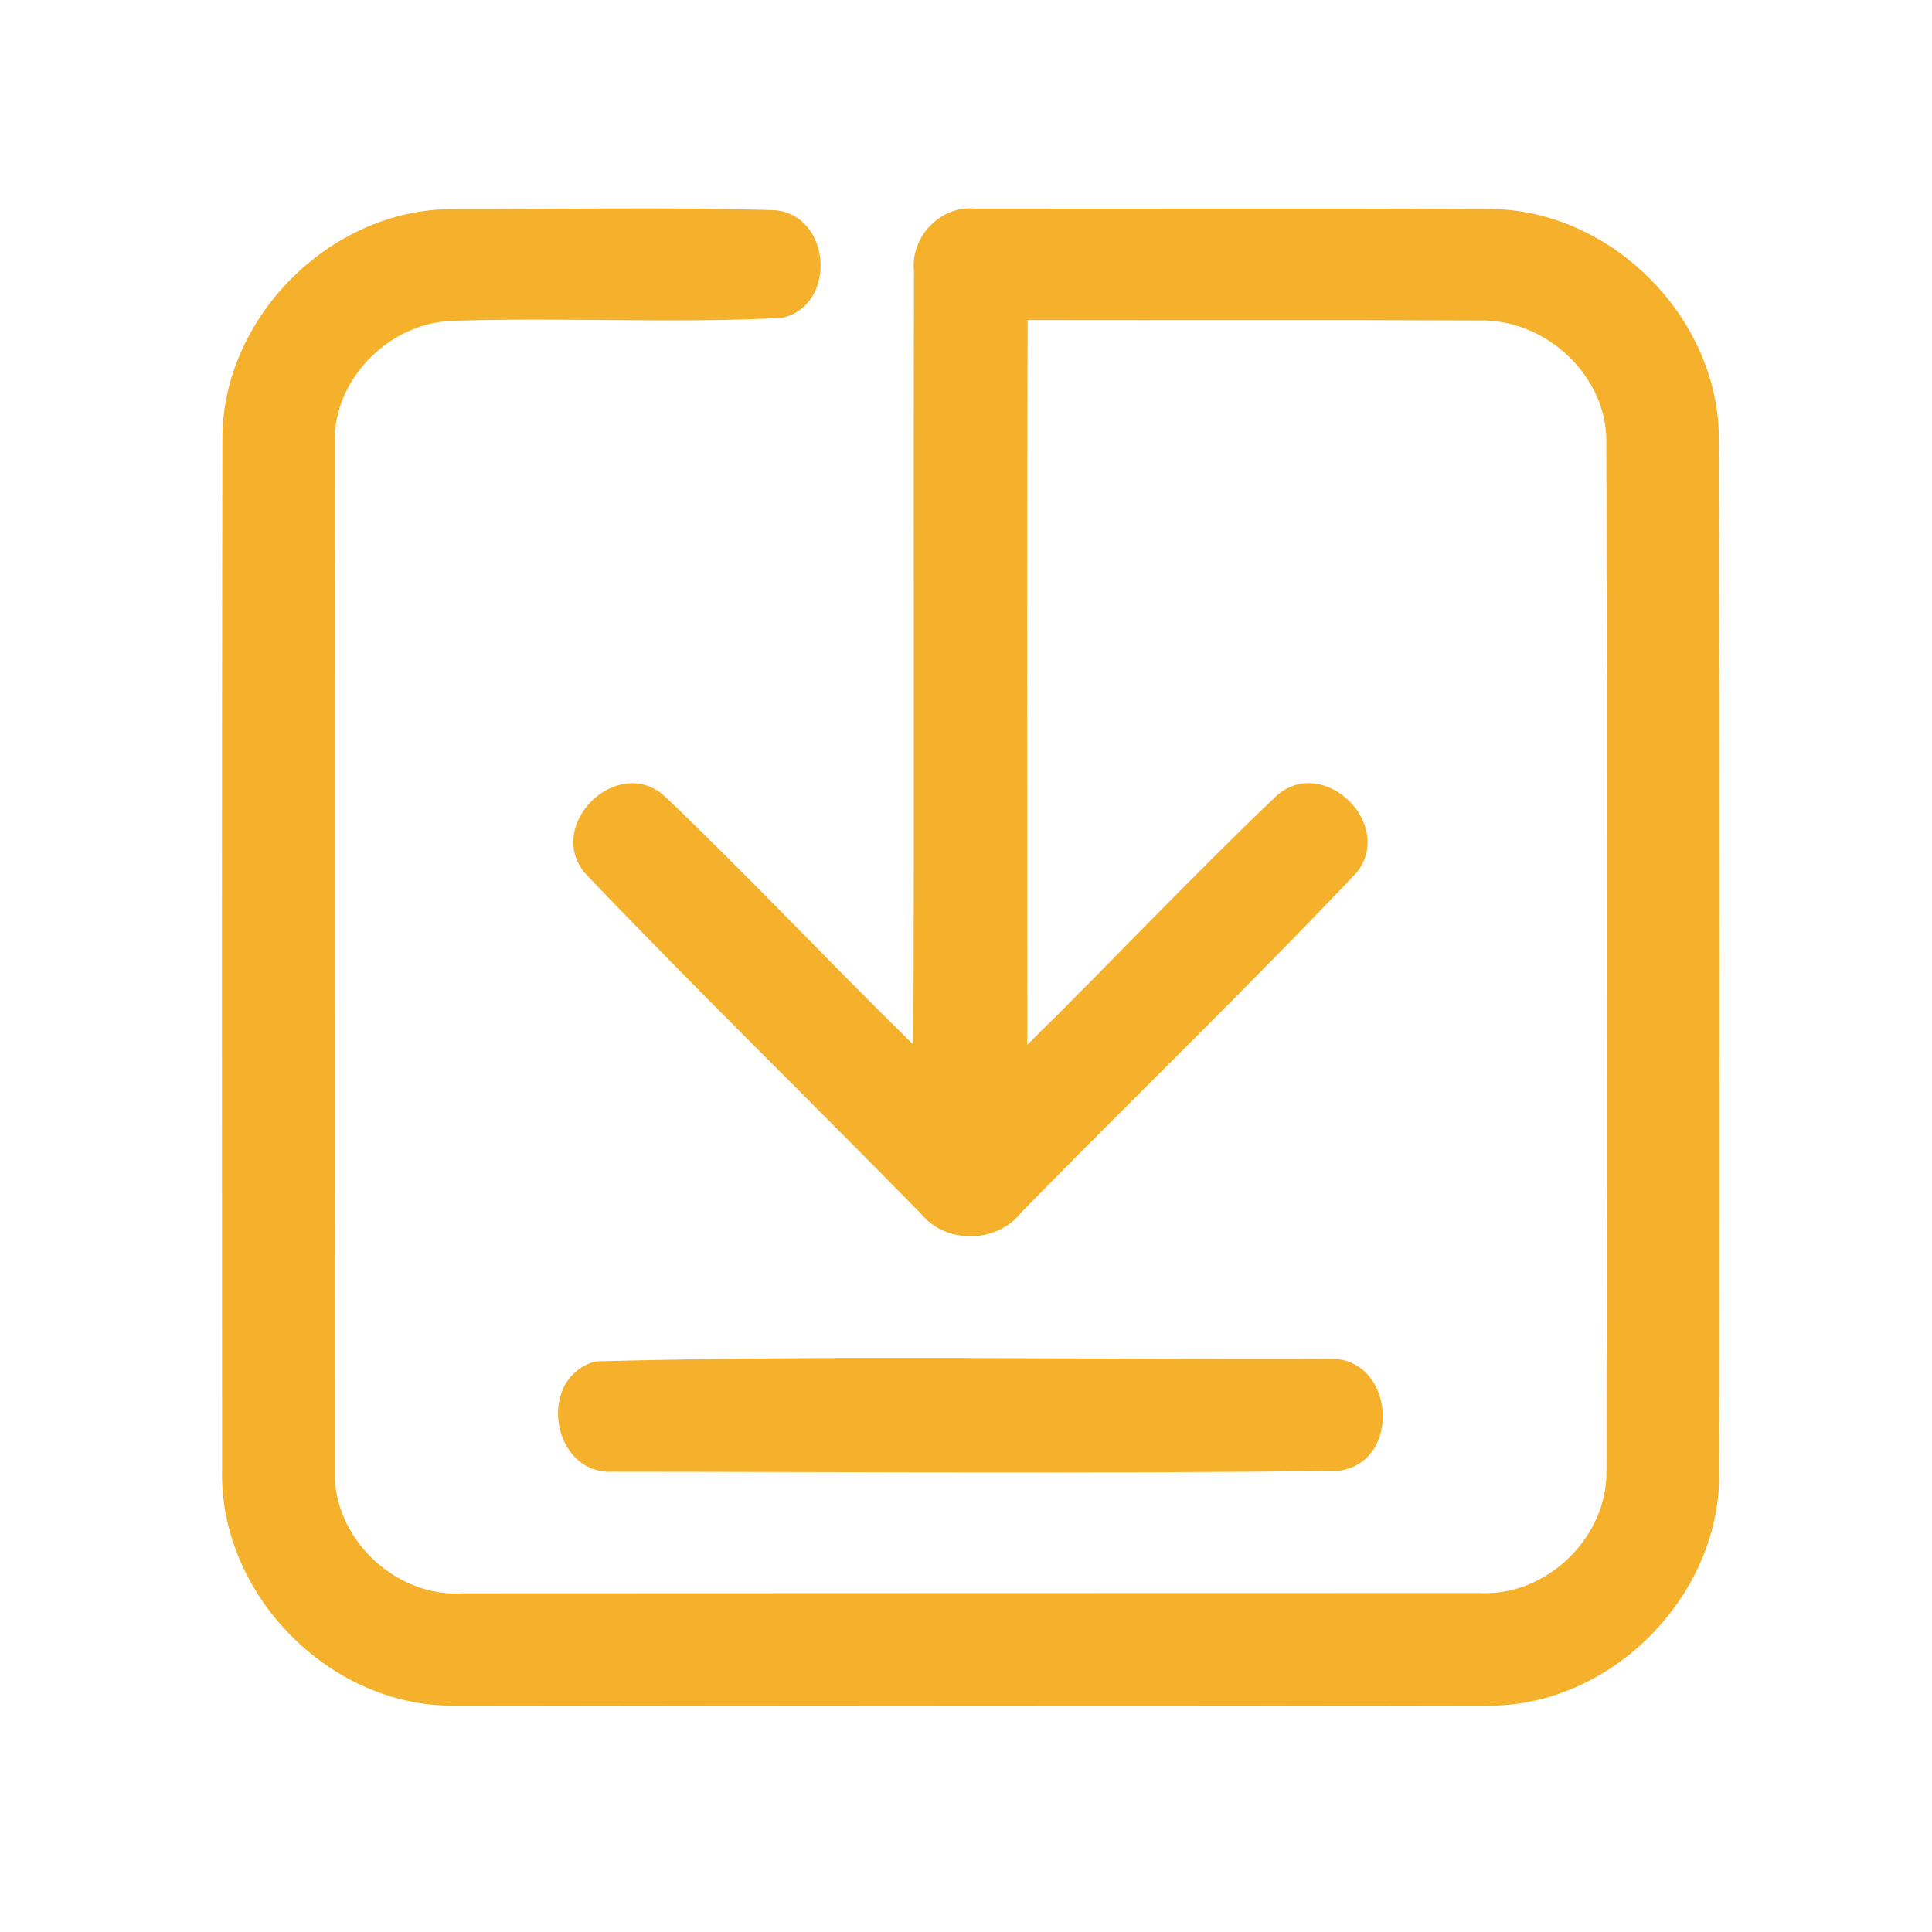 <?xml version="1.0" encoding="UTF-8" ?>
<!DOCTYPE svg PUBLIC "-//W3C//DTD SVG 1.1//EN" "http://www.w3.org/Graphics/SVG/1.1/DTD/svg11.dtd">
<svg width="192pt" height="192pt" viewBox="0 0 192 192" version="1.1" xmlns="http://www.w3.org/2000/svg">
<g id="#f6b12cff">
<path fill="#f6b12c" opacity="1.00" d=" M 22.10 43.95 C 21.89 31.70 32.79 20.73 45.02 20.78 C 55.68 20.80 66.36 20.55 77.00 20.89 C 82.63 21.37 83.23 30.37 77.71 31.59 C 66.82 32.17 55.87 31.51 44.96 31.89 C 38.73 32.08 33.14 37.62 33.27 43.92 C 33.23 77.97 33.26 112.02 33.27 146.06 C 33.02 152.81 39.28 158.79 46.01 158.34 C 79.67 158.32 113.33 158.32 146.99 158.31 C 153.68 158.70 159.80 152.77 159.65 146.07 C 159.69 112.02 159.72 77.97 159.64 43.92 C 159.70 37.29 153.55 31.68 147.02 31.85 C 132.06 31.78 117.10 31.84 102.13 31.81 C 102.02 55.82 102.10 79.82 102.09 103.83 C 110.45 95.61 118.48 87.05 126.97 78.98 C 131.69 75.07 138.60 81.98 134.83 86.71 C 123.96 98.19 112.56 109.18 101.50 120.48 C 99.06 123.63 93.93 123.66 91.45 120.54 C 80.40 109.27 69.08 98.24 58.17 86.82 C 54.12 82.05 61.26 74.95 66.00 79.07 C 74.44 87.12 82.42 95.65 90.77 103.81 C 90.87 78.19 90.76 52.58 90.83 26.97 C 90.45 23.53 93.50 20.34 96.98 20.74 C 113.98 20.75 130.98 20.69 147.97 20.77 C 160.18 20.77 171.01 31.74 170.82 43.95 C 170.89 77.98 170.88 112.02 170.85 146.05 C 171.16 158.34 160.36 169.46 148.07 169.51 C 113.69 169.59 79.31 169.56 44.94 169.51 C 32.61 169.50 21.76 158.36 22.07 146.03 C 22.05 112.01 22.04 77.97 22.10 43.95 Z" />
<path fill="#f6b12c" opacity="1.00" d=" M 59.21 135.29 C 83.46 134.64 107.79 135.14 132.07 135.04 C 138.57 134.78 139.46 145.31 133.03 146.17 C 109.02 146.47 84.98 146.27 60.96 146.26 C 54.78 146.63 53.26 136.86 59.21 135.29 Z" />
</g>
</svg>
